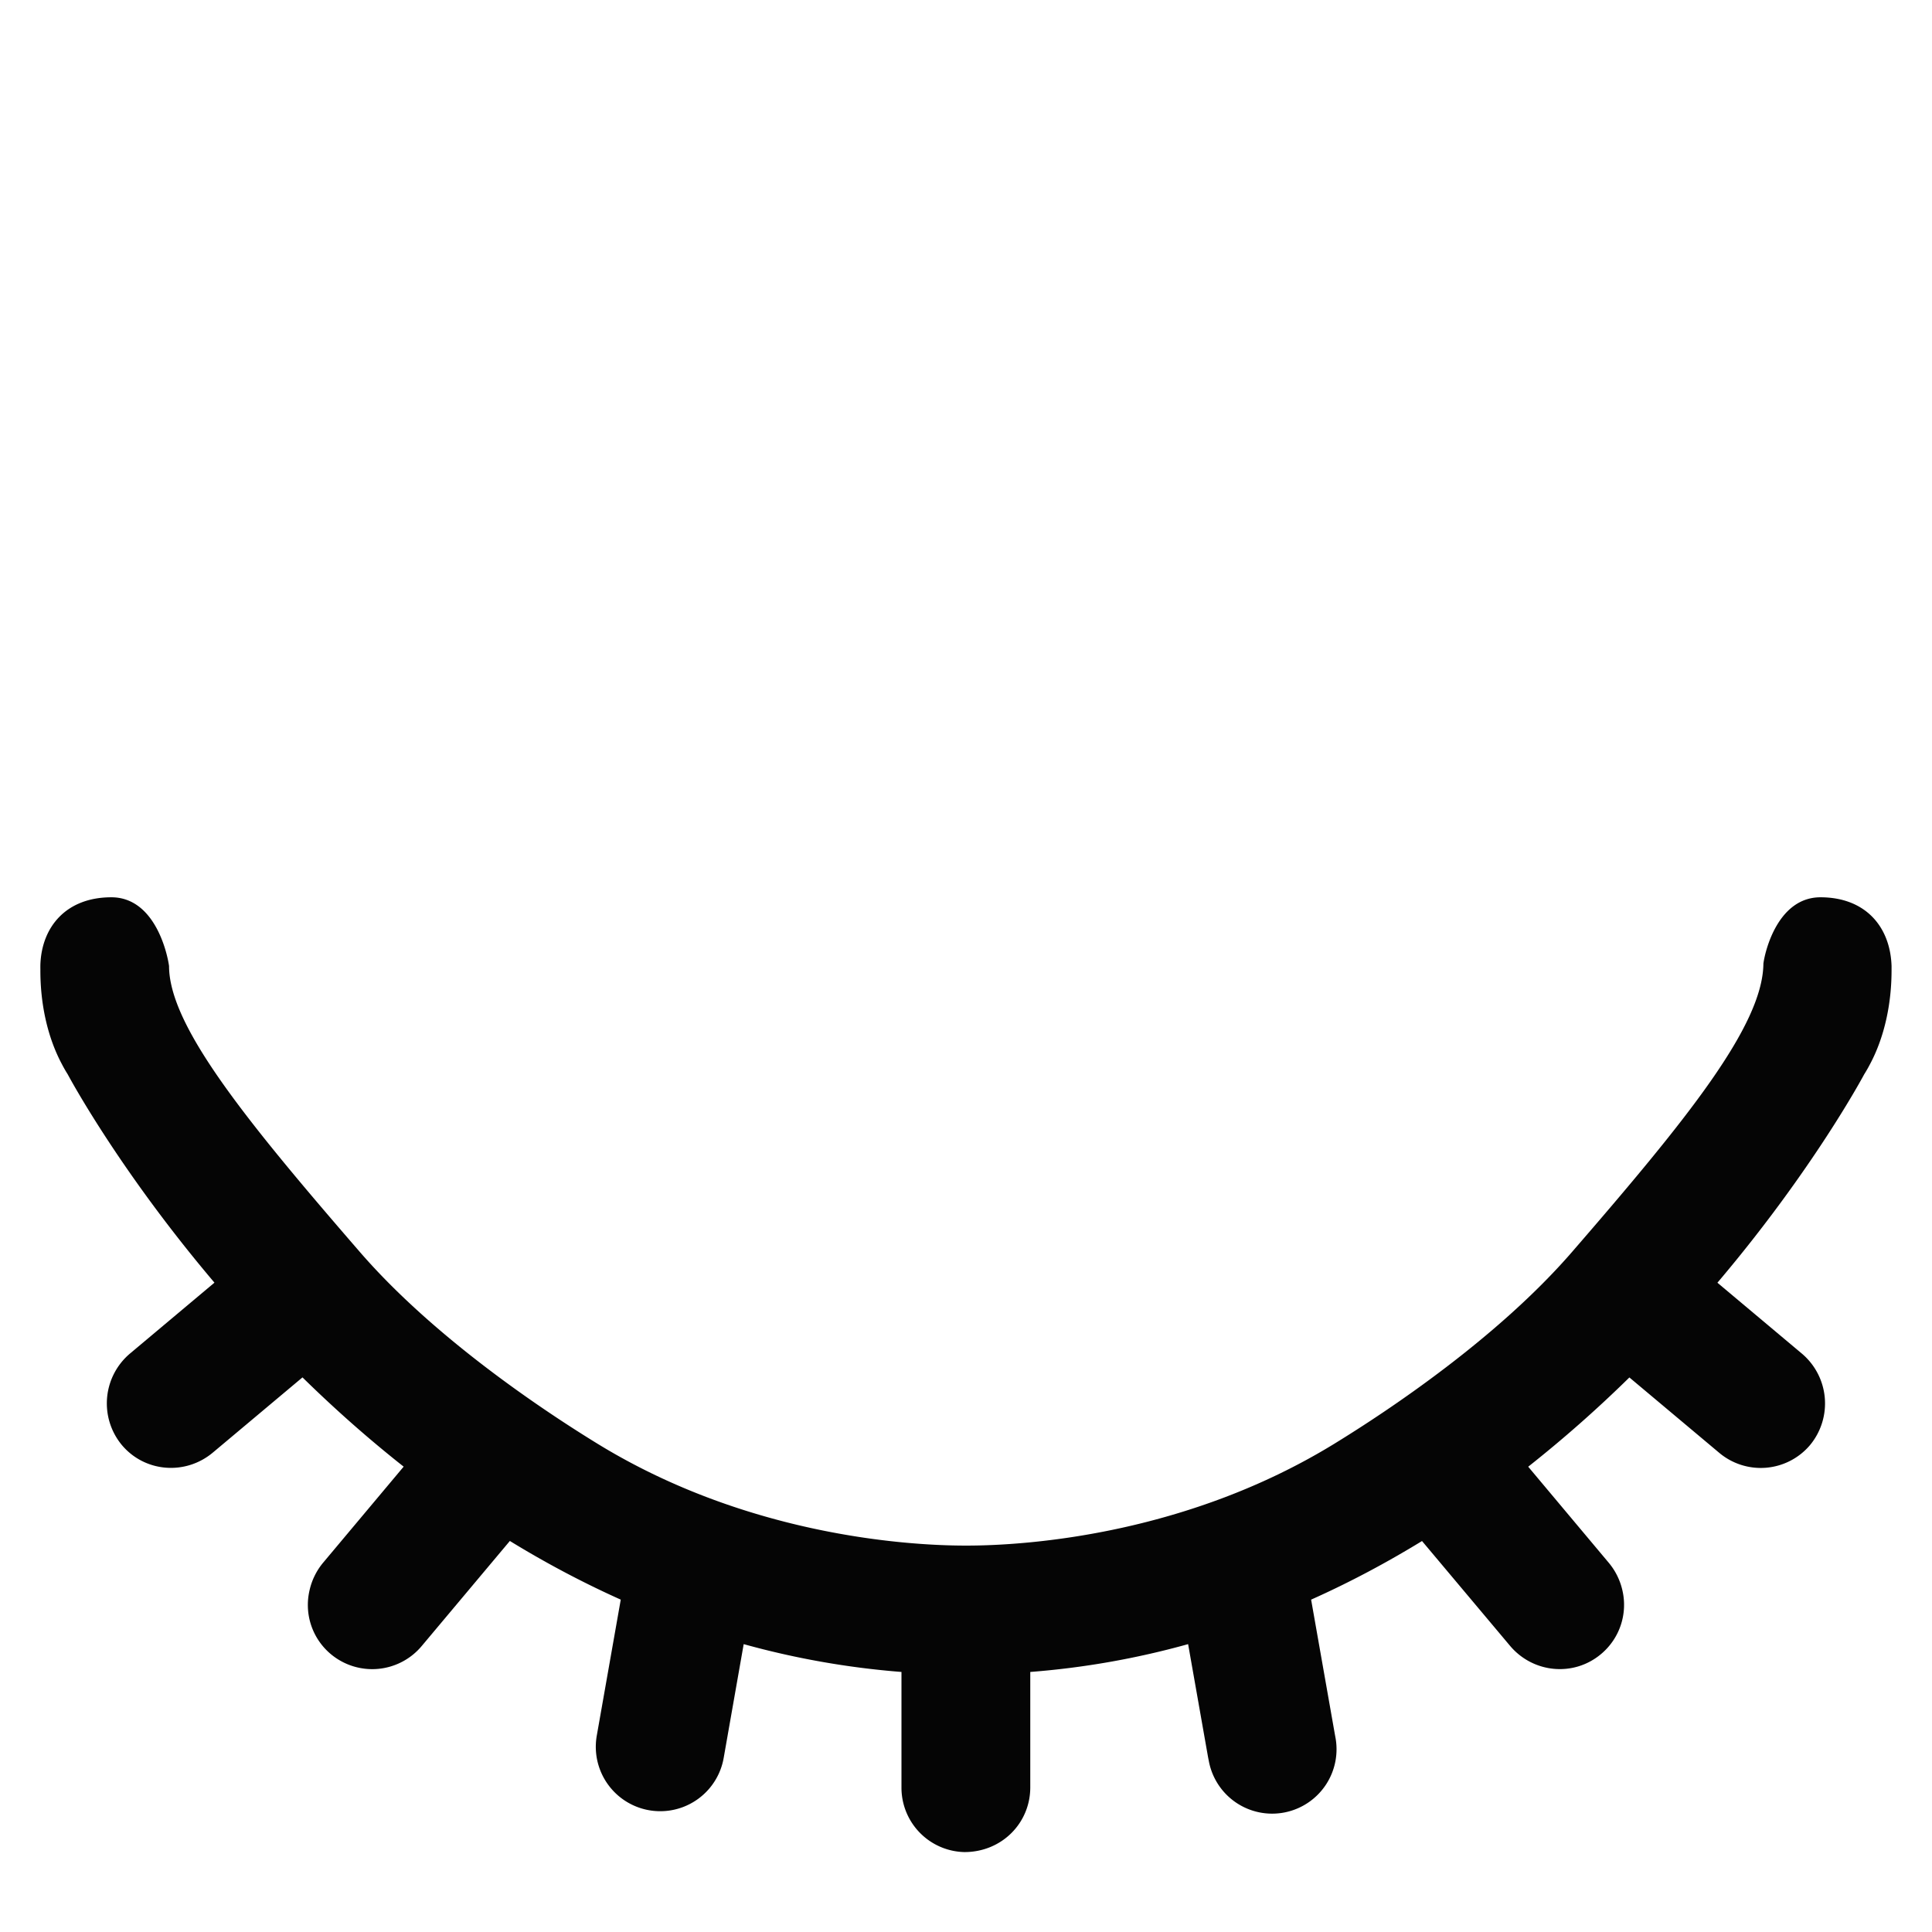 <?xml version="1.0" encoding="UTF-8" standalone="no"?>
<svg width="30" height="30" viewBox="0 0 30 30" xmlns="http://www.w3.org/2000/svg">
  <path d="M29.372 15c-.02-.61-.405-1.066-1.103-1.067-.656 0-.86.822-.887 1.03-.009.96-1.184 2.414-2.974 4.48-1.148 1.324-2.823 2.445-3.696 2.98C18.48 23.79 16.067 24 15.002 24c-1.071 0-3.484-.21-5.716-1.577-.873-.535-2.548-1.656-3.696-2.98C3.8 17.377 2.625 15.923 2.625 15c-.035-.245-.24-1.067-.896-1.067-.698 0-1.082.456-1.102 1.047a1.854 1.854 0 0 0 0 .073c-.003.524.107 1.047.335 1.473.028.054.058.106.09.157 0 0 .778 1.465 2.278 3.234l-1.307 1.097a1.013 1.013 0 0 0-.132 1.423c.357.426.989.476 1.416.117l1.39-1.166c.478.469 1.002.937 1.571 1.386L5.022 24.26a1.02 1.02 0 0 0-.217.441.995.995 0 0 0 .332.984 1.002 1.002 0 0 0 1.415-.13l1.365-1.627c.543.333 1.118.64 1.722.911l-.373 2.116a1 1 0 1 0 1.972.338l.31-1.763a12.937 12.937 0 0 0 2.45.432v1.792a1 1 0 0 0 .977 1.005c.58 0 1.023-.45 1.023-1.005v-1.792a12.783 12.783 0 0 0 2.451-.432l.311 1.763.01.049a1 1 0 1 0 1.962-.387l-.373-2.116c.605-.27 1.179-.578 1.722-.91l1.365 1.625c.358.427.989.488 1.415.13a.995.995 0 0 0 .333-.983 1.02 1.02 0 0 0-.218-.44l-1.246-1.486a19.521 19.521 0 0 0 1.571-1.386l1.39 1.166a1.002 1.002 0 0 0 1.416-.117 1.013 1.013 0 0 0-.132-1.423l-1.307-1.097c1.5-1.769 2.278-3.234 2.278-3.234.032-.051.062-.103.09-.157.228-.426.338-.95.336-1.473V15z" fill="#050505" fill-rule="evenodd"/>
</svg>
